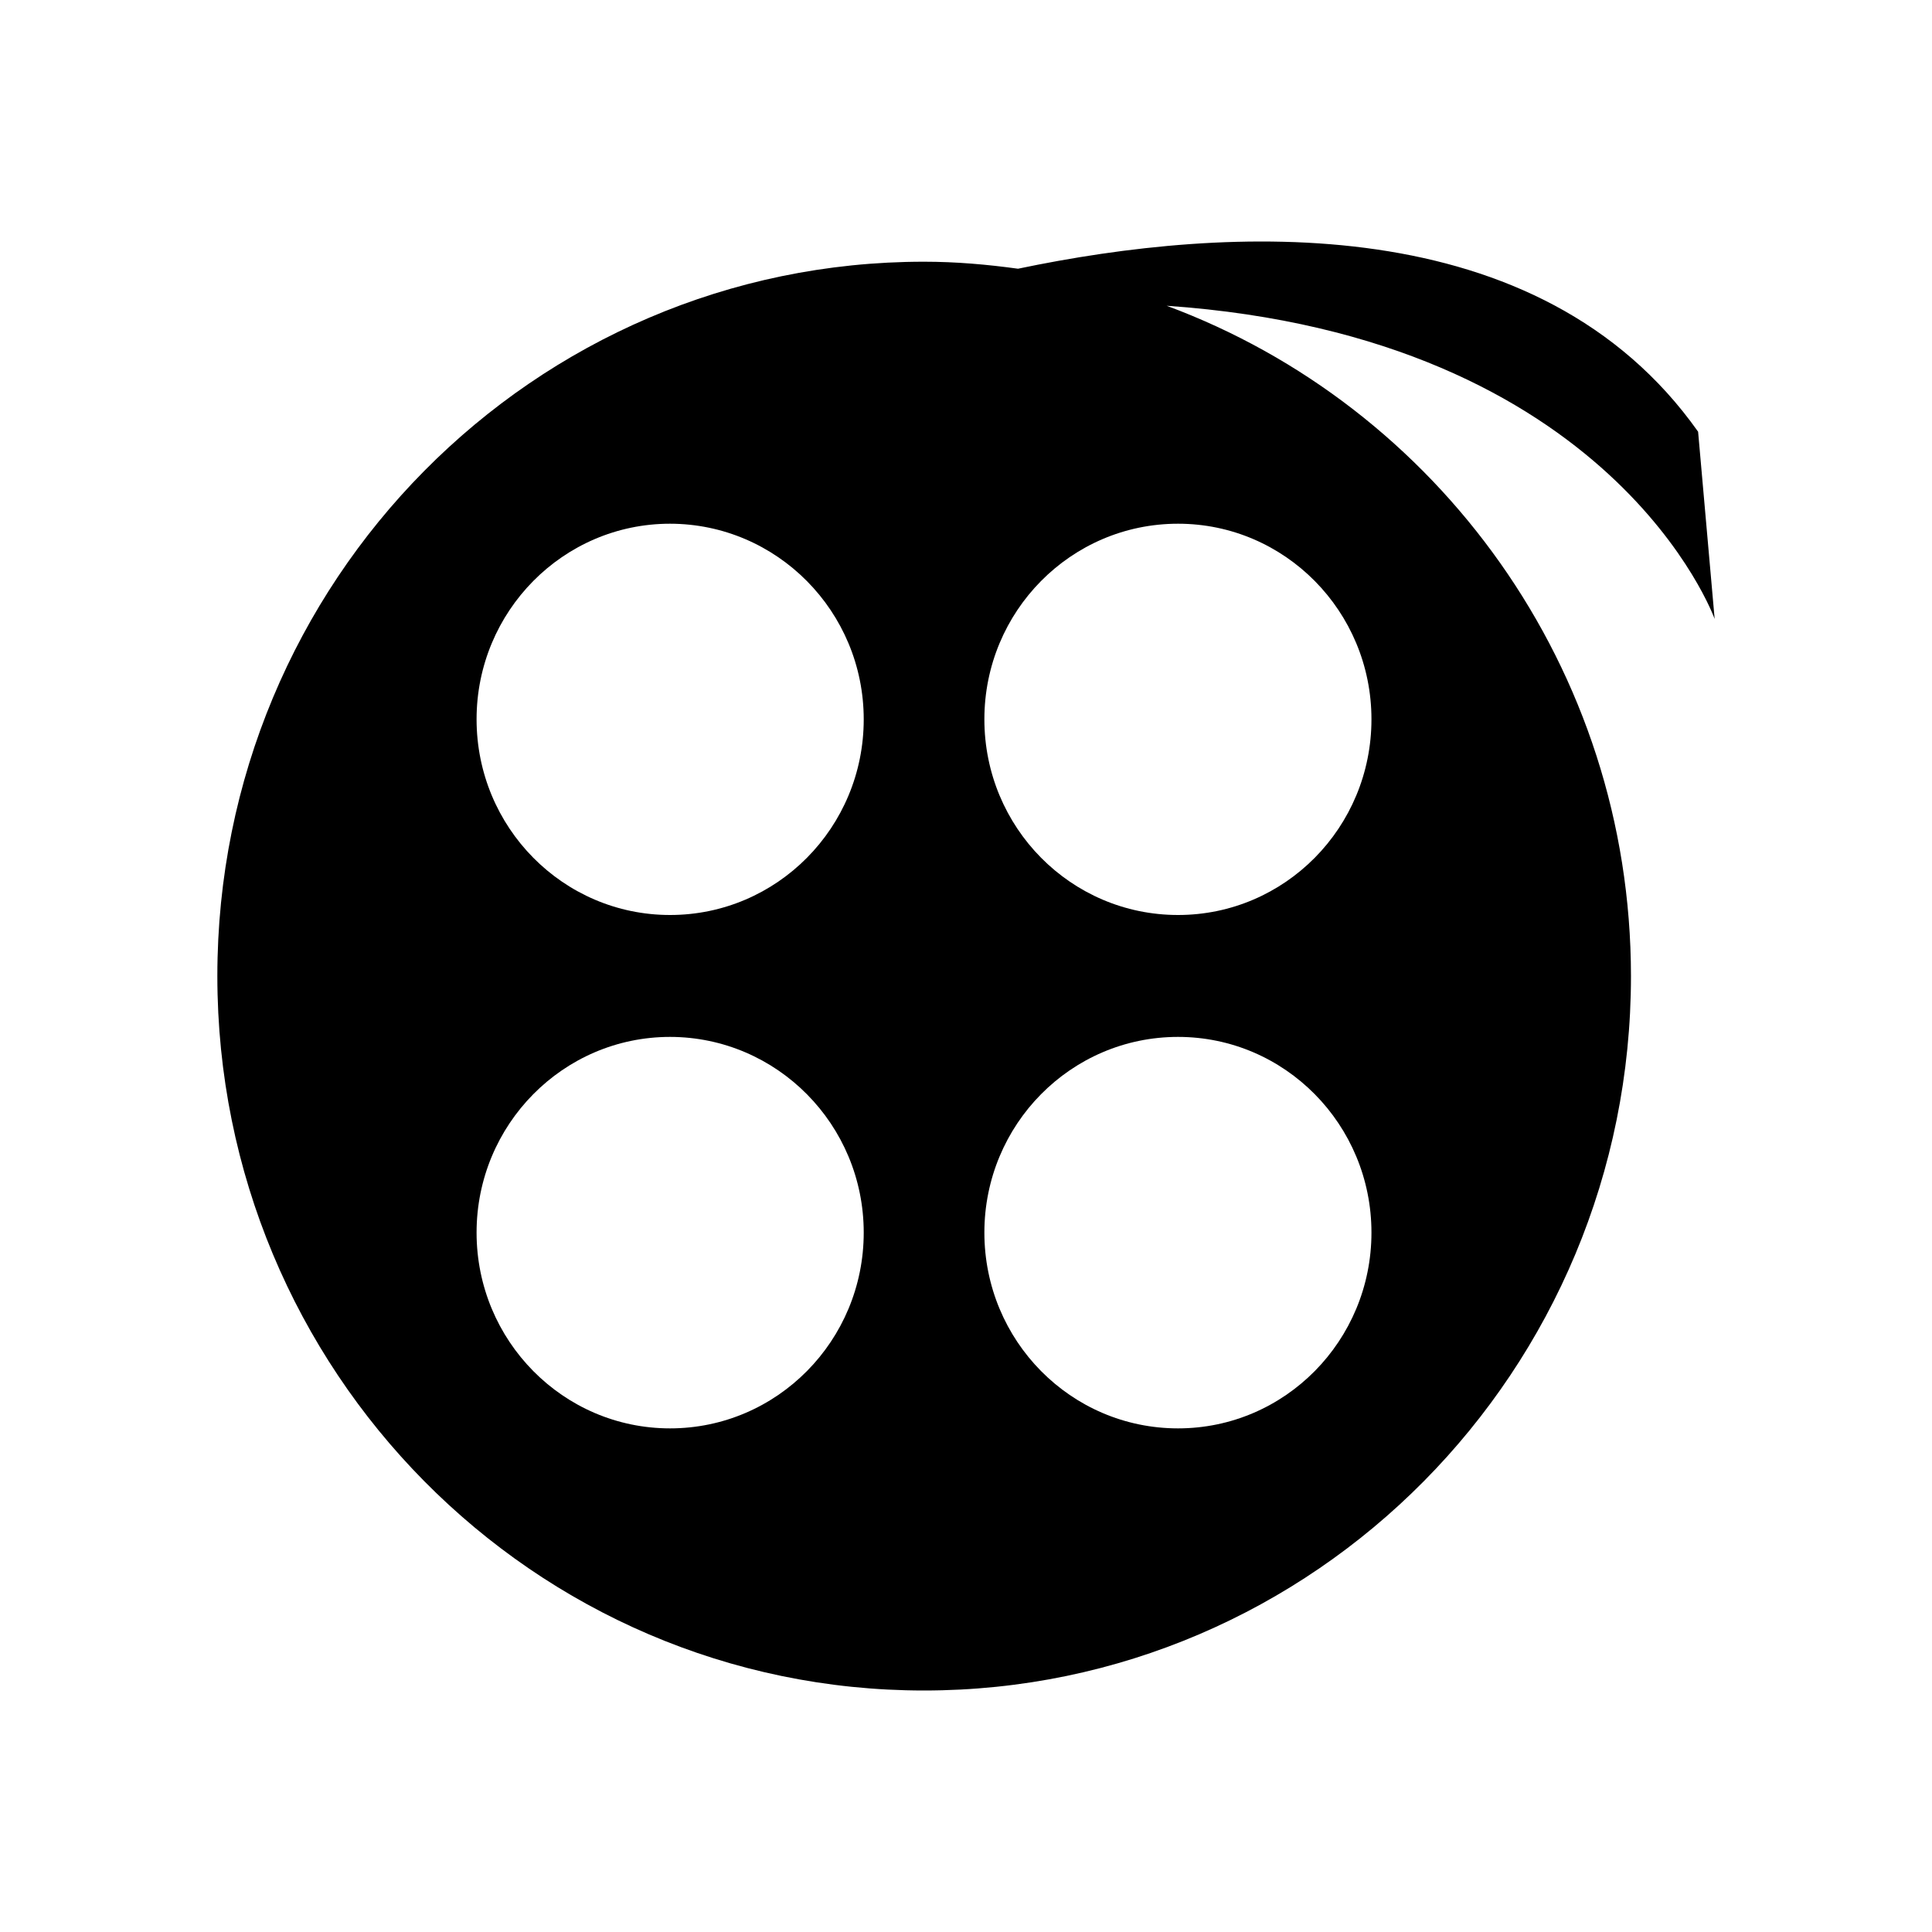 <?xml version="1.0" encoding="UTF-8" standalone="no"?>
<svg width="80px" height="80px" viewBox="0 0 80 80" version="1.1" xmlns="http://www.w3.org/2000/svg" xmlns:xlink="http://www.w3.org/1999/xlink" xmlns:sketch="http://www.bohemiancoding.com/sketch/ns">
    <!-- Generator: Sketch 3.2.2 (9983) - http://www.bohemiancoding.com/sketch -->
    <title>button_8</title>
    <desc>Created with Sketch.</desc>
    <defs></defs>
    <g id="Page-1" stroke="none" stroke-width="1" fill="none" fill-rule="evenodd" sketch:type="MSPage">
        <path d="M48.78,37.888 C44.343,37.888 40.761,34.262 40.761,29.784 C40.761,25.317 44.343,21.686 48.78,21.686 C53.205,21.686 56.789,25.317 56.789,29.784 C56.789,34.265 53.205,37.888 48.78,37.888 L48.78,37.888 Z M48.78,59.146 C44.343,59.146 40.761,55.515 40.761,51.039 C40.761,46.567 44.343,42.936 48.78,42.936 C53.205,42.936 56.789,46.567 56.789,51.039 C56.789,55.515 53.205,59.146 48.78,59.146 L48.78,59.146 Z M27.745,37.888 C23.32,37.888 19.734,34.262 19.734,29.784 C19.734,25.317 23.32,21.686 27.745,21.686 C32.171,21.691 35.765,25.32 35.765,29.787 C35.765,34.265 32.174,37.888 27.745,37.888 L27.745,37.888 Z M27.745,59.146 C23.32,59.146 19.734,55.515 19.734,51.039 C19.734,46.567 23.32,42.936 27.745,42.936 C32.171,42.941 35.765,46.567 35.765,51.039 C35.765,55.515 32.174,59.146 27.745,59.146 L27.745,59.146 Z M48.309,12.661 C66.822,13.942 71,25.629 71,25.629 L70.315,17.876 C63.736,8.576 50.838,9.309 42.154,11.127 C40.884,10.952 39.591,10.837 38.26,10.837 C22.096,10.837 9,24.074 9,40.414 C9,56.752 22.096,70 38.26,70 C54.422,70 67.535,56.752 67.535,40.414 C67.527,27.664 59.509,16.81 48.309,12.661 L48.309,12.661 Z" id="Fill-50" fill="#000000" sketch:type="MSShapeGroup"></path>
    </g>
</svg>